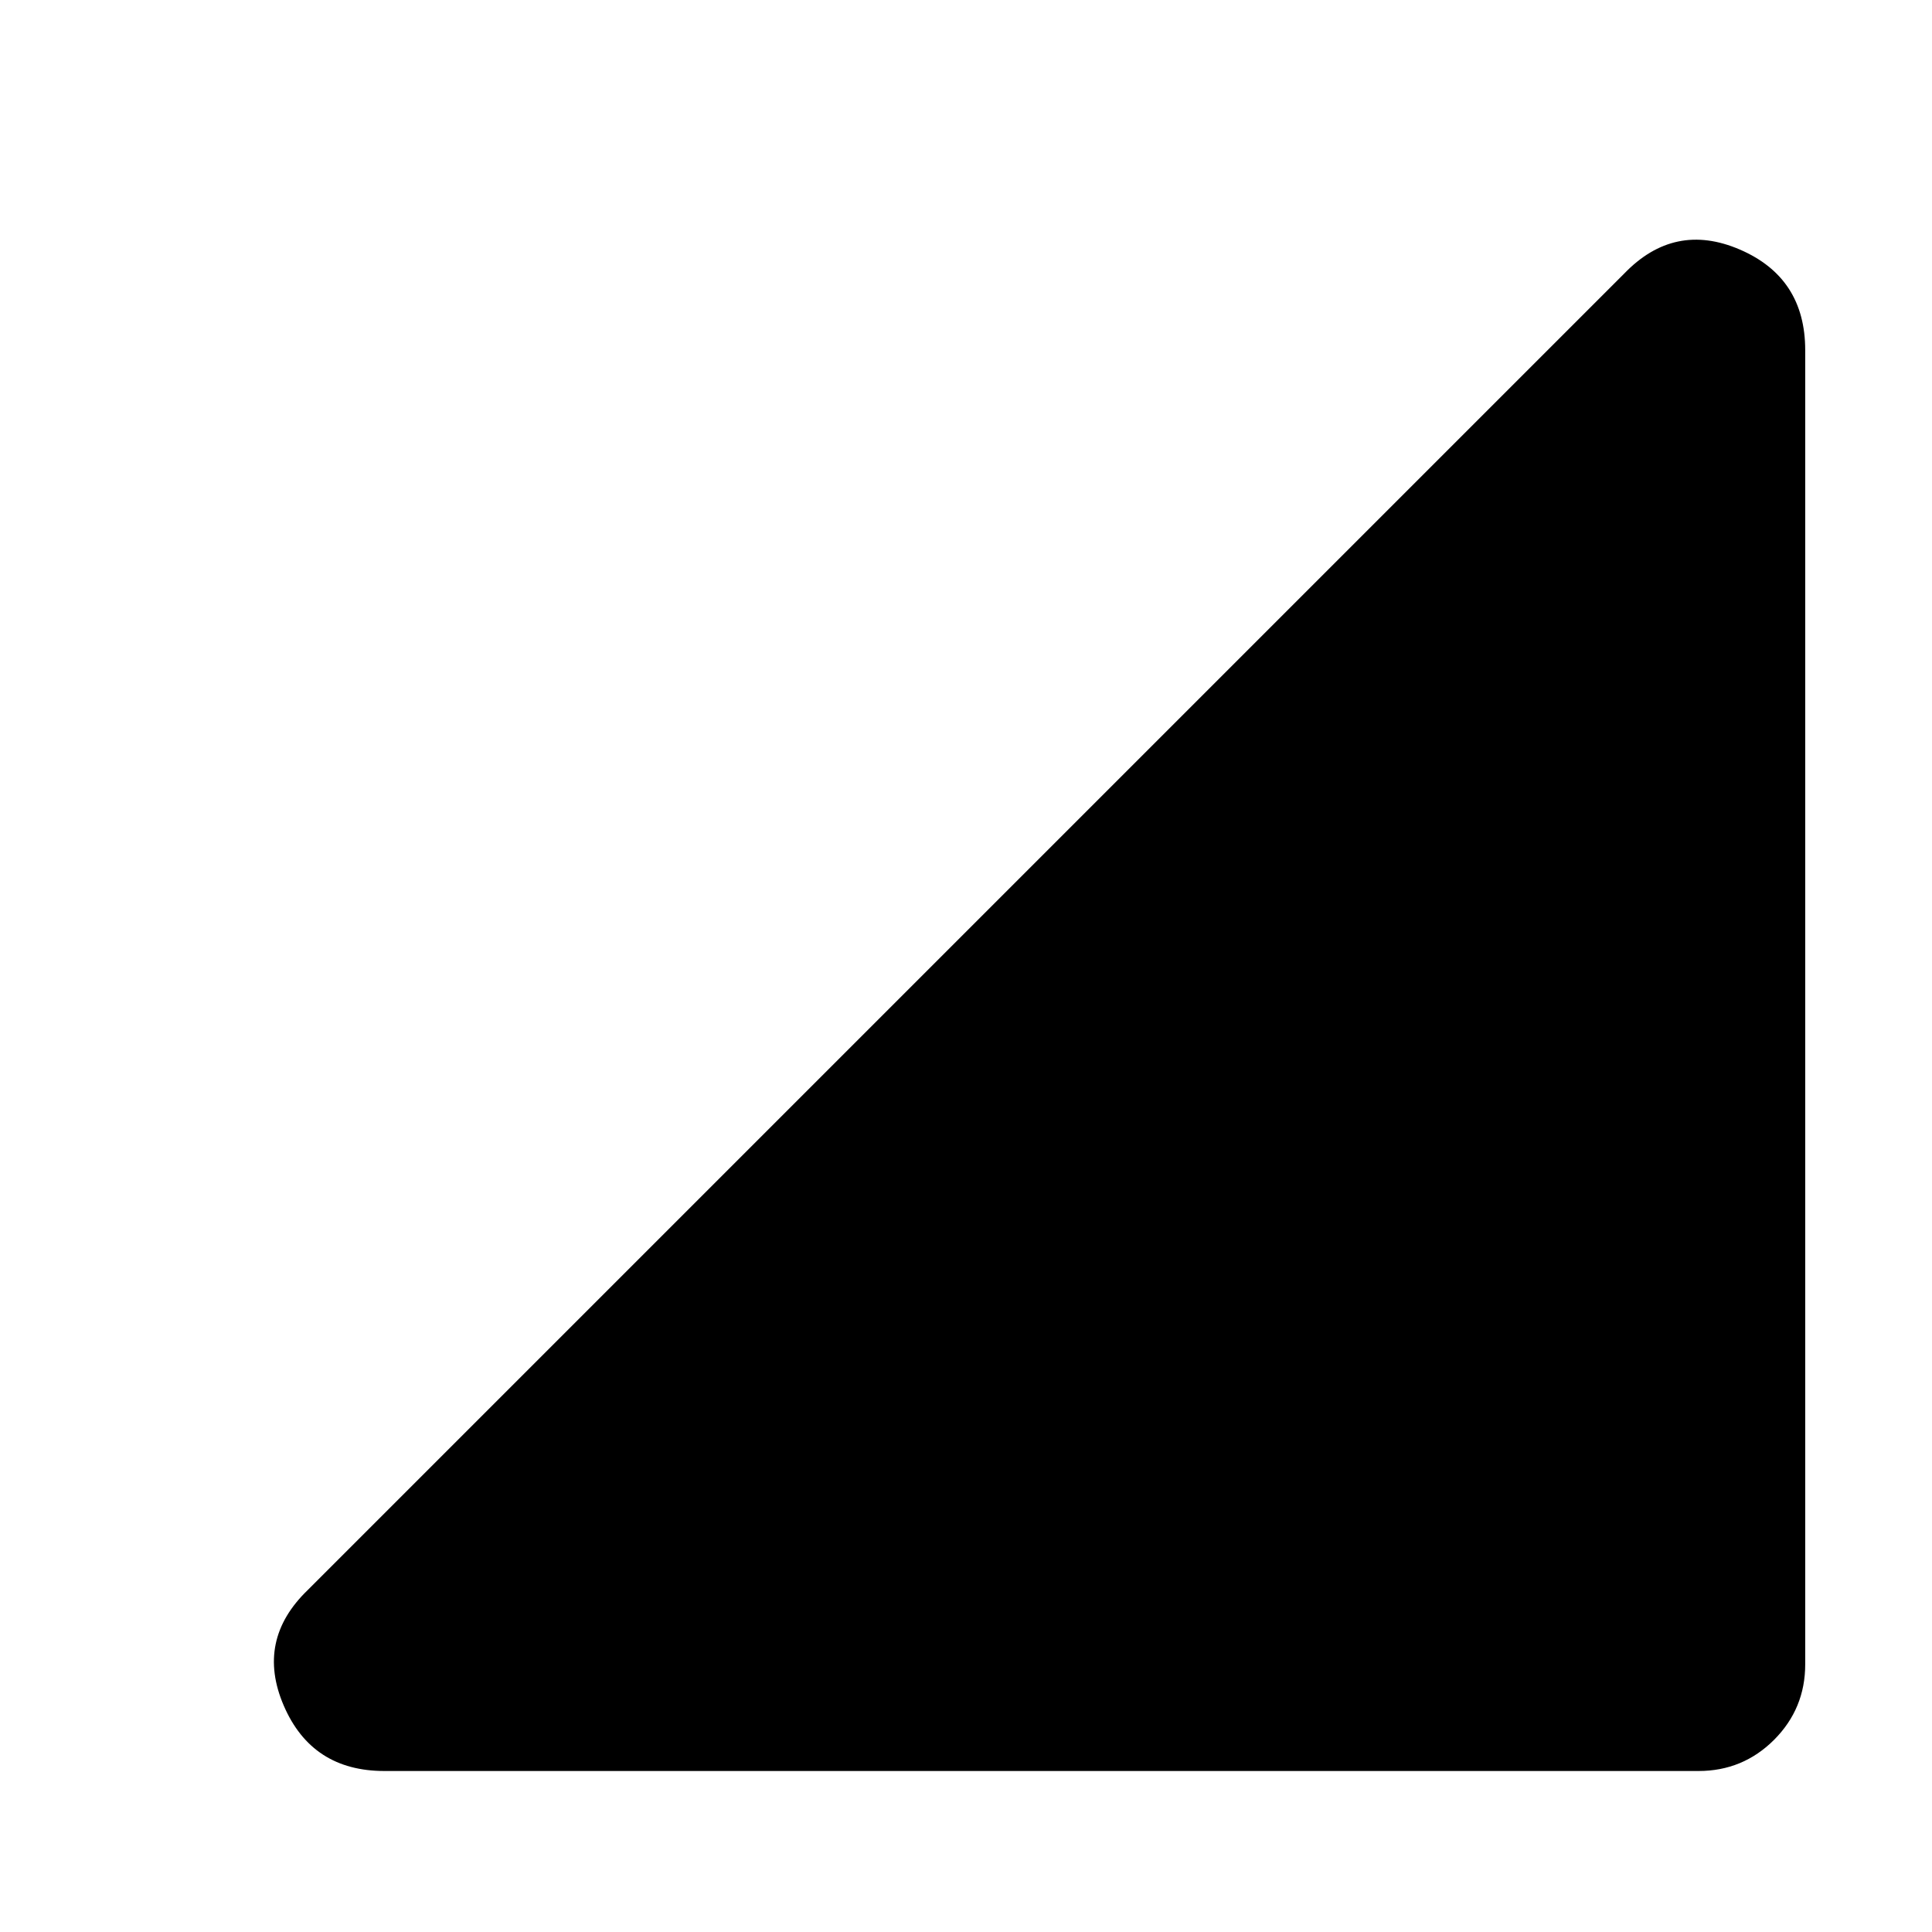 <svg xmlns="http://www.w3.org/2000/svg" height="24" width="24"><path d="M4.775 22q-.9 0-1.25-.812-.35-.813.3-1.438L20.175 3.4q.625-.65 1.438-.3.812.35.812 1.25v16.325q0 .55-.387.938Q21.65 22 21.1 22Z"/></svg>